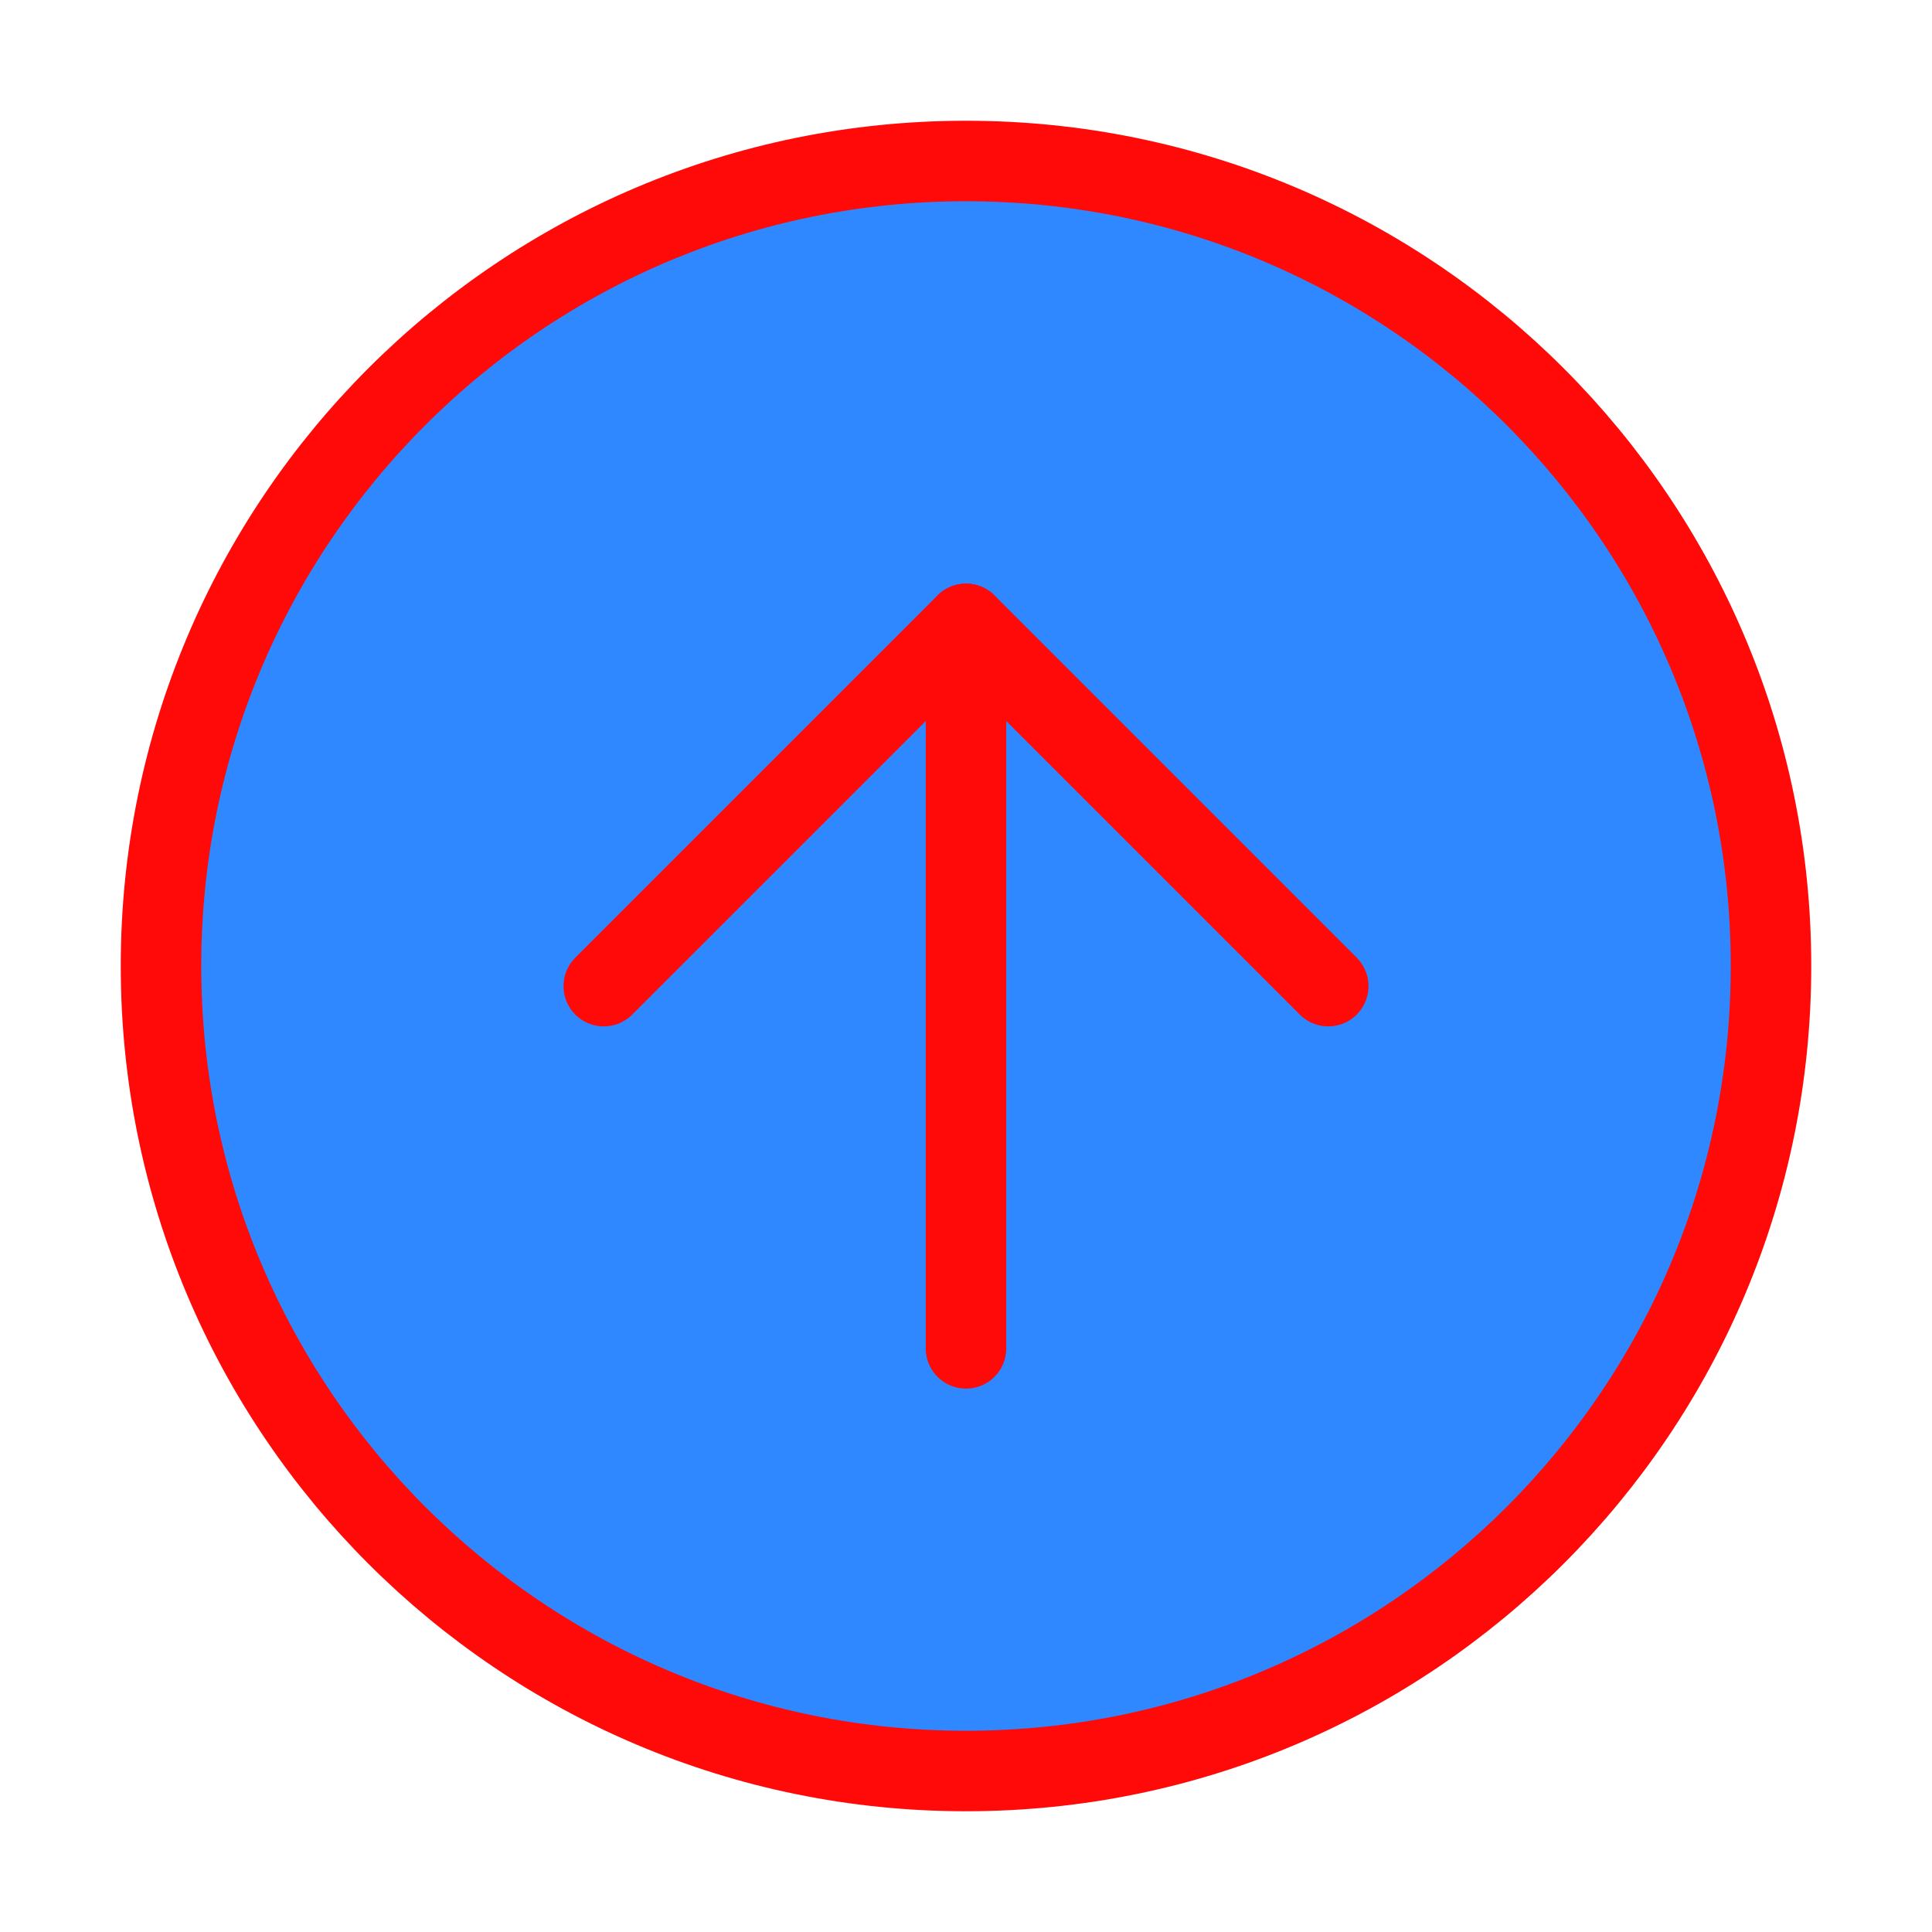 <?xml version="1.0" encoding="UTF-8"?><svg width="24" height="24" viewBox="0 0 48 48" fill="none" xmlns="http://www.w3.org/2000/svg"><path d="M24 44C35.046 44 44 35.046 44 24C44 12.954 35.046 4 24 4C12.954 4 4 12.954 4 24C4 35.046 12.954 44 24 44Z" fill="#2F88FF" stroke="#FF0909" stroke-width="2" stroke-linejoin="round"/><path d="M24 33.5V15.5" stroke="#FF0909" stroke-width="2" stroke-linecap="round" stroke-linejoin="round"/><path d="M33 24.5L24 15.5L15 24.5" stroke="#FF0909" stroke-width="2" stroke-linecap="round" stroke-linejoin="round"/></svg>